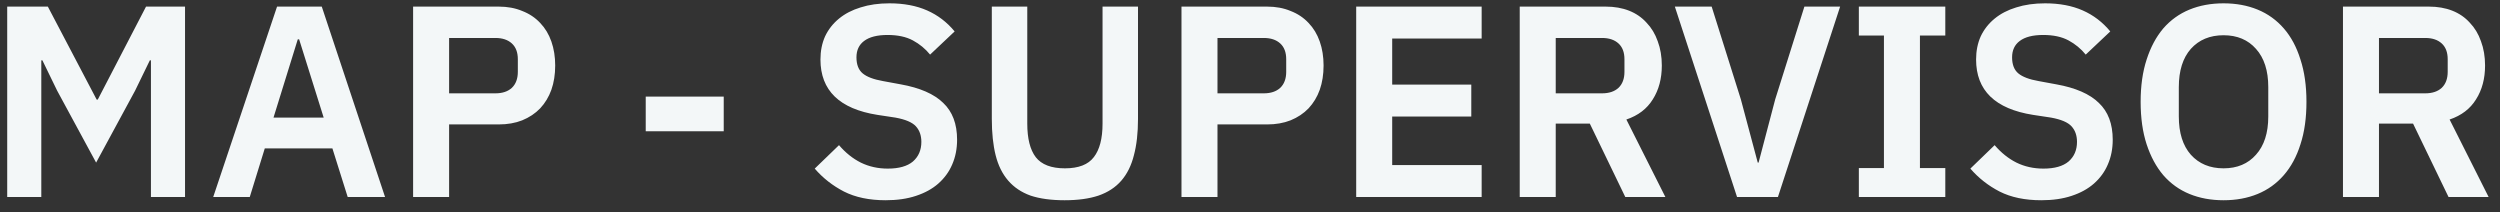 <svg width="165" height="14" viewBox="0 0 165 14" fill="none" xmlns="http://www.w3.org/2000/svg">
<rect x="0" y="0" width="165" height="14" fill="#333333" stroke="none"/>
<path d="M9.962 3.982H9.89L8.918 5.98L6.344 10.732L3.77 5.98L2.798 3.982H2.726V13H0.476V0.436H3.158L6.38 6.574H6.452L9.638 0.436H12.212V13H9.962V3.982ZM22.947 13L21.939 9.796H17.475L16.485 13H14.073L18.285 0.436H21.237L25.413 13H22.947ZM19.743 2.596H19.653L18.051 7.762H21.363L19.743 2.596ZM27.265 13V0.436H32.917C33.493 0.436 34.009 0.532 34.465 0.724C34.933 0.904 35.329 1.168 35.653 1.516C35.977 1.852 36.223 2.26 36.391 2.74C36.559 3.22 36.643 3.748 36.643 4.324C36.643 4.912 36.559 5.446 36.391 5.926C36.223 6.394 35.977 6.802 35.653 7.15C35.329 7.486 34.933 7.75 34.465 7.942C34.009 8.122 33.493 8.212 32.917 8.212H29.641V13H27.265ZM29.641 6.16H32.701C33.157 6.16 33.517 6.04 33.781 5.8C34.045 5.548 34.177 5.194 34.177 4.738V3.91C34.177 3.454 34.045 3.106 33.781 2.866C33.517 2.626 33.157 2.506 32.701 2.506H29.641V6.16ZM42.618 8.662V6.376H47.766V8.662H42.618ZM58.452 13.216C57.372 13.216 56.454 13.024 55.698 12.64C54.954 12.256 54.312 11.752 53.772 11.128L55.374 9.58C55.806 10.084 56.286 10.468 56.814 10.732C57.354 10.996 57.948 11.128 58.596 11.128C59.328 11.128 59.88 10.972 60.252 10.66C60.624 10.336 60.81 9.904 60.81 9.364C60.81 8.944 60.69 8.602 60.45 8.338C60.21 8.074 59.76 7.882 59.1 7.762L57.912 7.582C55.404 7.186 54.15 5.968 54.15 3.928C54.15 3.364 54.252 2.854 54.456 2.398C54.672 1.942 54.978 1.552 55.374 1.228C55.77 0.904 56.244 0.658 56.796 0.49C57.36 0.31 57.996 0.22 58.704 0.22C59.652 0.22 60.48 0.376 61.188 0.688C61.896 1 62.502 1.462 63.006 2.074L61.386 3.604C61.074 3.22 60.696 2.908 60.252 2.668C59.808 2.428 59.25 2.308 58.578 2.308C57.894 2.308 57.378 2.44 57.03 2.704C56.694 2.956 56.526 3.316 56.526 3.784C56.526 4.264 56.664 4.618 56.94 4.846C57.216 5.074 57.66 5.242 58.272 5.35L59.442 5.566C60.714 5.794 61.65 6.202 62.25 6.79C62.862 7.366 63.168 8.176 63.168 9.22C63.168 9.82 63.06 10.366 62.844 10.858C62.64 11.338 62.334 11.758 61.926 12.118C61.53 12.466 61.038 12.736 60.45 12.928C59.874 13.12 59.208 13.216 58.452 13.216ZM67.8 0.436V8.158C67.8 9.142 67.986 9.88 68.358 10.372C68.742 10.864 69.384 11.11 70.284 11.11C71.184 11.11 71.82 10.864 72.192 10.372C72.576 9.88 72.768 9.142 72.768 8.158V0.436H75.108V7.852C75.108 8.776 75.018 9.574 74.838 10.246C74.67 10.918 74.394 11.476 74.01 11.92C73.626 12.364 73.122 12.694 72.498 12.91C71.886 13.114 71.142 13.216 70.266 13.216C69.378 13.216 68.628 13.114 68.016 12.91C67.416 12.694 66.924 12.364 66.54 11.92C66.156 11.476 65.88 10.918 65.712 10.246C65.544 9.574 65.46 8.776 65.46 7.852V0.436H67.8ZM77.978 13V0.436H83.63C84.206 0.436 84.722 0.532 85.178 0.724C85.646 0.904 86.042 1.168 86.366 1.516C86.69 1.852 86.936 2.26 87.104 2.74C87.272 3.22 87.356 3.748 87.356 4.324C87.356 4.912 87.272 5.446 87.104 5.926C86.936 6.394 86.69 6.802 86.366 7.15C86.042 7.486 85.646 7.75 85.178 7.942C84.722 8.122 84.206 8.212 83.63 8.212H80.354V13H77.978ZM80.354 6.16H83.414C83.87 6.16 84.23 6.04 84.494 5.8C84.758 5.548 84.89 5.194 84.89 4.738V3.91C84.89 3.454 84.758 3.106 84.494 2.866C84.23 2.626 83.87 2.506 83.414 2.506H80.354V6.16ZM89.509 13V0.436H97.789V2.542H91.885V5.584H97.105V7.69H91.885V10.894H97.789V13H89.509ZM102.678 13H100.302V0.436H105.972C106.548 0.436 107.064 0.526 107.52 0.706C107.976 0.886 108.36 1.15 108.672 1.498C108.996 1.834 109.242 2.242 109.41 2.722C109.59 3.202 109.68 3.736 109.68 4.324C109.68 5.188 109.482 5.932 109.086 6.556C108.702 7.18 108.12 7.624 107.34 7.888L109.914 13H107.268L104.928 8.158H102.678V13ZM105.738 6.16C106.194 6.16 106.554 6.04 106.818 5.8C107.082 5.548 107.214 5.194 107.214 4.738V3.91C107.214 3.454 107.082 3.106 106.818 2.866C106.554 2.626 106.194 2.506 105.738 2.506H102.678V6.16H105.738ZM114.644 13L110.54 0.436H112.97L114.896 6.556L116.012 10.732H116.066L117.164 6.556L119.09 0.436H121.448L117.344 13H114.644ZM122.684 13V11.092H124.34V2.344H122.684V0.436H128.39V2.344H126.716V11.092H128.39V13H122.684ZM134.724 13.216C133.644 13.216 132.726 13.024 131.97 12.64C131.226 12.256 130.584 11.752 130.044 11.128L131.646 9.58C132.078 10.084 132.558 10.468 133.086 10.732C133.626 10.996 134.22 11.128 134.868 11.128C135.6 11.128 136.152 10.972 136.524 10.66C136.896 10.336 137.082 9.904 137.082 9.364C137.082 8.944 136.962 8.602 136.722 8.338C136.482 8.074 136.032 7.882 135.372 7.762L134.184 7.582C131.676 7.186 130.422 5.968 130.422 3.928C130.422 3.364 130.524 2.854 130.728 2.398C130.944 1.942 131.25 1.552 131.646 1.228C132.042 0.904 132.516 0.658 133.068 0.49C133.632 0.31 134.268 0.22 134.976 0.22C135.924 0.22 136.752 0.376 137.46 0.688C138.168 1 138.774 1.462 139.278 2.074L137.658 3.604C137.346 3.22 136.968 2.908 136.524 2.668C136.08 2.428 135.522 2.308 134.85 2.308C134.166 2.308 133.65 2.44 133.302 2.704C132.966 2.956 132.798 3.316 132.798 3.784C132.798 4.264 132.936 4.618 133.212 4.846C133.488 5.074 133.932 5.242 134.544 5.35L135.714 5.566C136.986 5.794 137.922 6.202 138.522 6.79C139.134 7.366 139.44 8.176 139.44 9.22C139.44 9.82 139.332 10.366 139.116 10.858C138.912 11.338 138.606 11.758 138.198 12.118C137.802 12.466 137.31 12.736 136.722 12.928C136.146 13.12 135.48 13.216 134.724 13.216ZM146.754 13.216C145.926 13.216 145.176 13.078 144.504 12.802C143.832 12.526 143.256 12.112 142.776 11.56C142.308 11.008 141.942 10.33 141.678 9.526C141.414 8.722 141.282 7.786 141.282 6.718C141.282 5.662 141.414 4.732 141.678 3.928C141.942 3.112 142.308 2.428 142.776 1.876C143.256 1.324 143.832 0.91 144.504 0.634C145.176 0.358 145.926 0.22 146.754 0.22C147.582 0.22 148.332 0.358 149.004 0.634C149.676 0.91 150.252 1.324 150.732 1.876C151.212 2.428 151.578 3.112 151.83 3.928C152.094 4.732 152.226 5.662 152.226 6.718C152.226 7.786 152.094 8.722 151.83 9.526C151.578 10.33 151.212 11.008 150.732 11.56C150.252 12.112 149.676 12.526 149.004 12.802C148.332 13.078 147.582 13.216 146.754 13.216ZM146.754 11.11C147.654 11.11 148.368 10.81 148.896 10.21C149.436 9.61 149.706 8.77 149.706 7.69V5.746C149.706 4.666 149.436 3.826 148.896 3.226C148.368 2.626 147.654 2.326 146.754 2.326C145.854 2.326 145.134 2.626 144.594 3.226C144.066 3.826 143.802 4.666 143.802 5.746V7.69C143.802 8.77 144.066 9.61 144.594 10.21C145.134 10.81 145.854 11.11 146.754 11.11ZM157.012 13H154.636V0.436H160.306C160.882 0.436 161.398 0.526 161.854 0.706C162.31 0.886 162.694 1.15 163.006 1.498C163.33 1.834 163.576 2.242 163.744 2.722C163.924 3.202 164.014 3.736 164.014 4.324C164.014 5.188 163.816 5.932 163.42 6.556C163.036 7.18 162.454 7.624 161.674 7.888L164.248 13H161.602L159.262 8.158H157.012V13ZM160.072 6.16C160.528 6.16 160.888 6.04 161.152 5.8C161.416 5.548 161.548 5.194 161.548 4.738V3.91C161.548 3.454 161.416 3.106 161.152 2.866C160.888 2.626 160.528 2.506 160.072 2.506H157.012V6.16H160.072Z" fill="#F3F7F8"/>
</svg>
